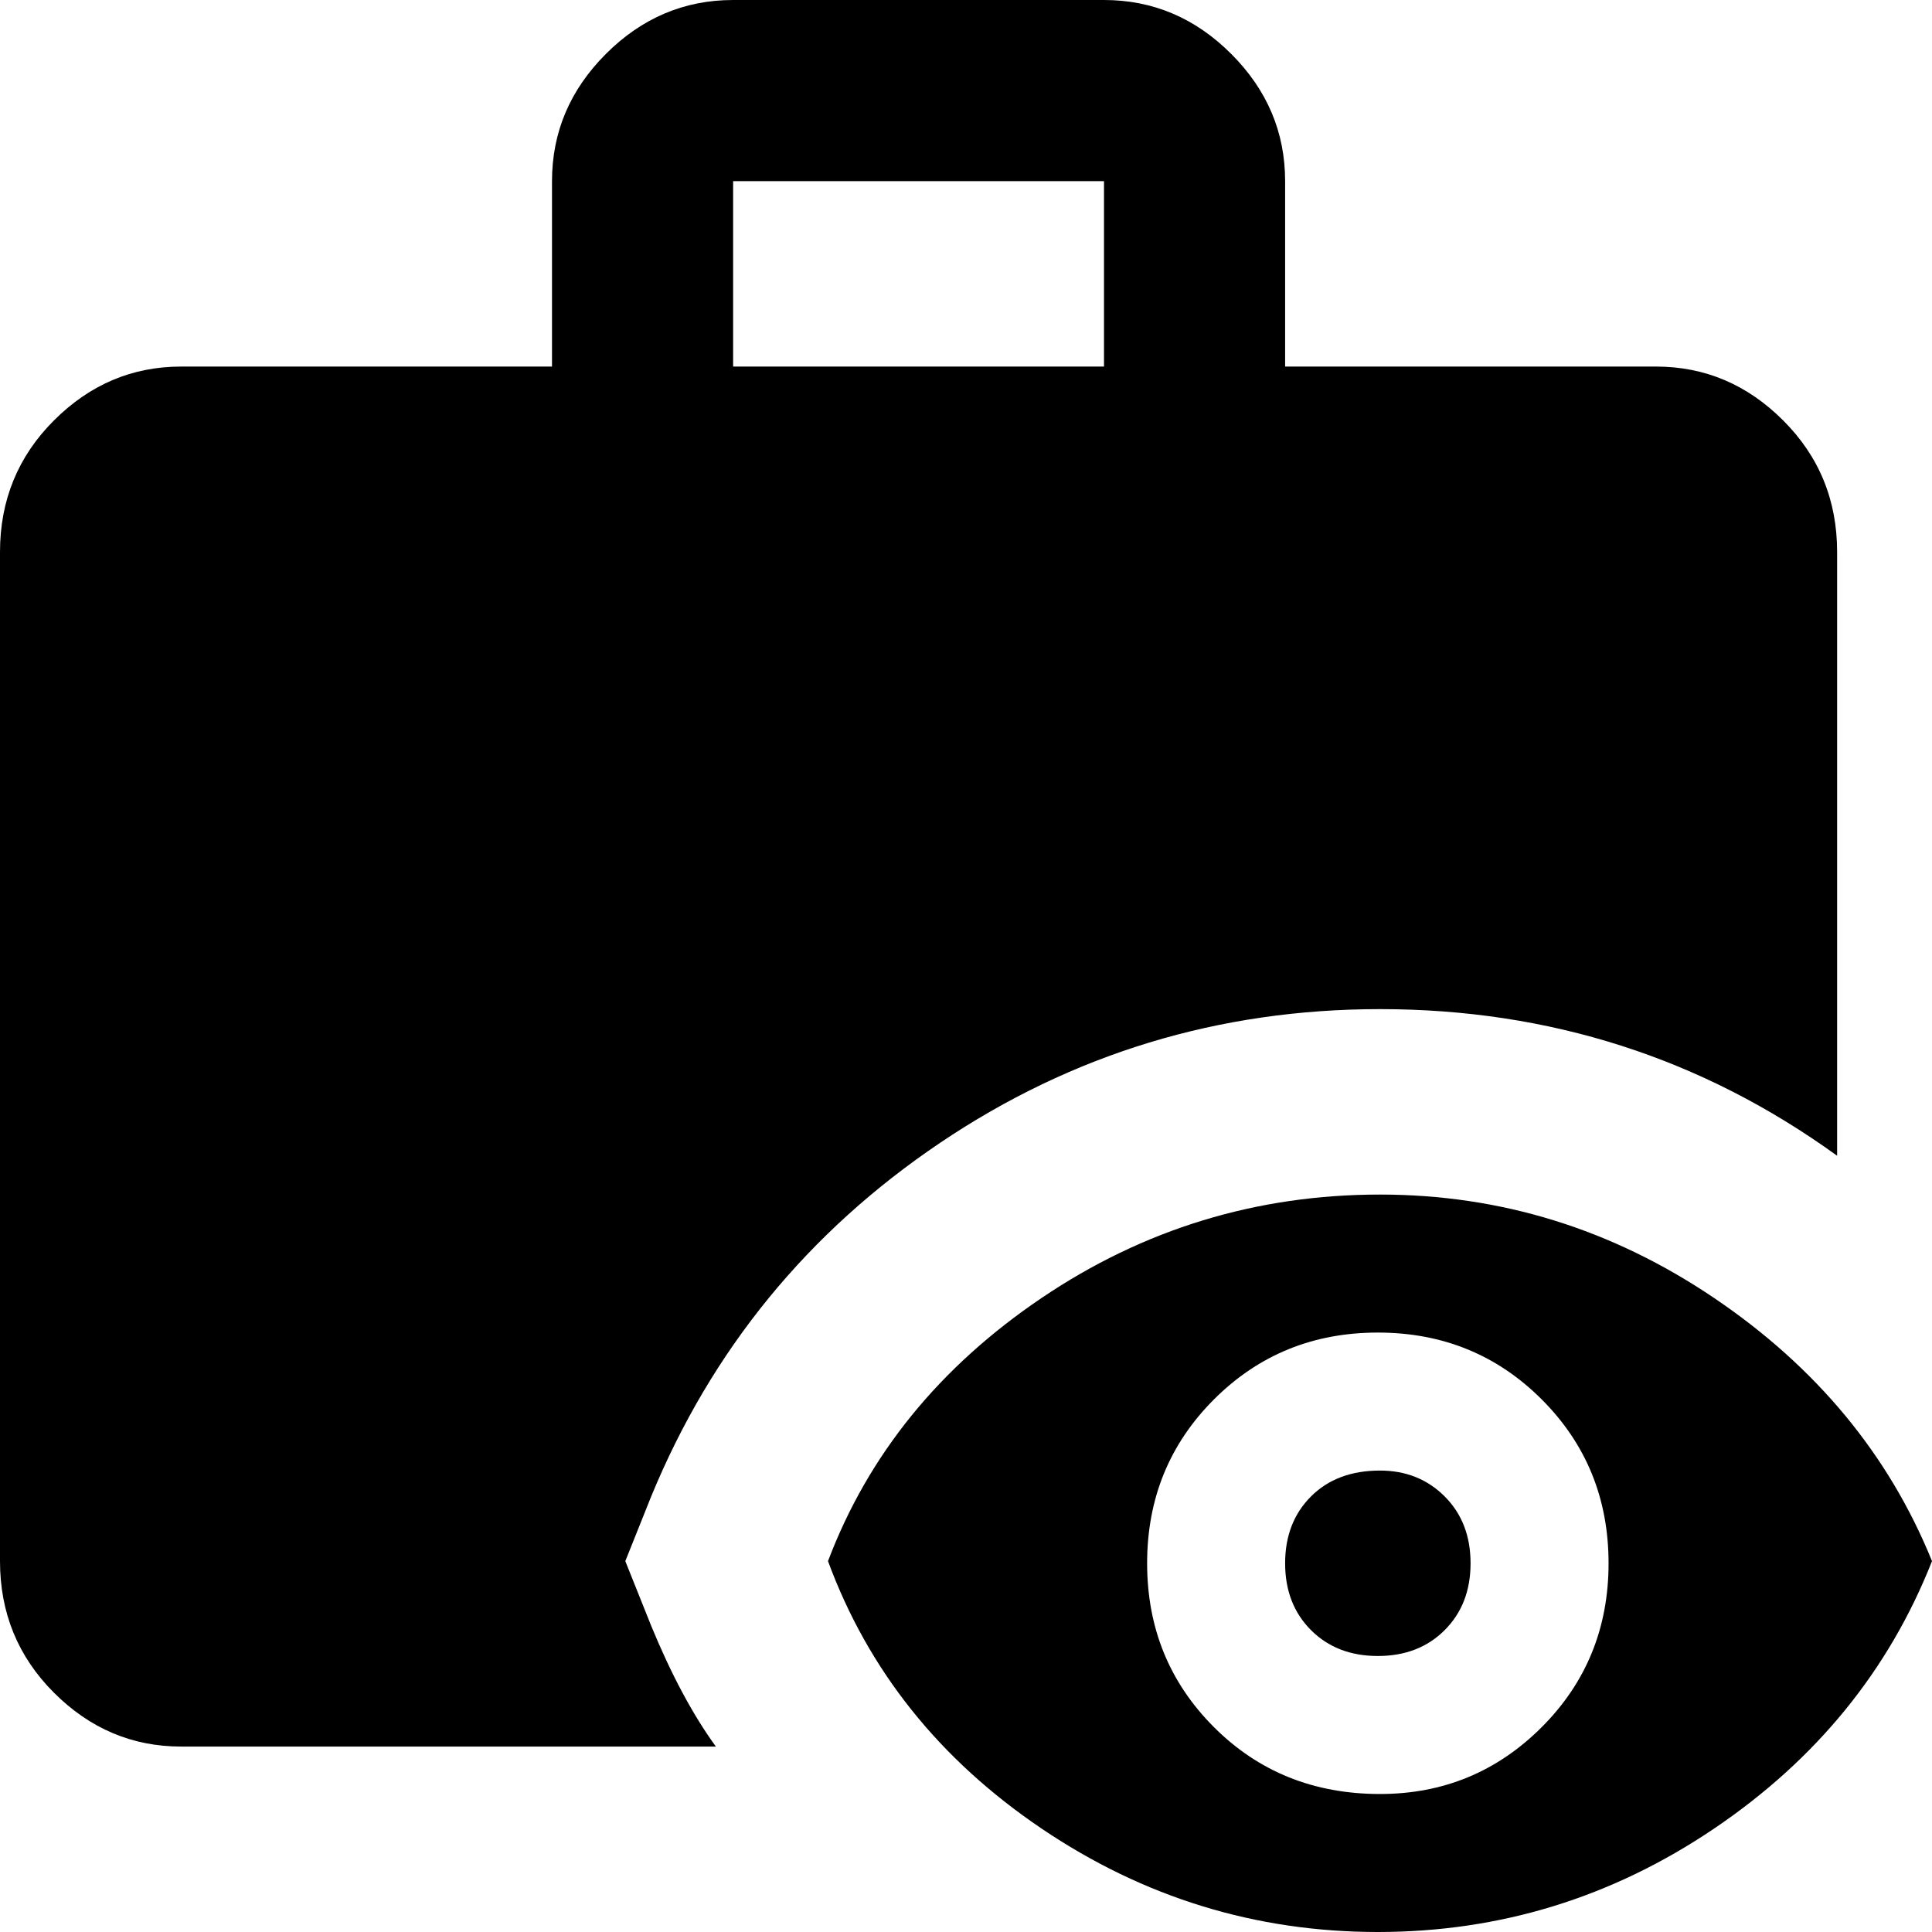 <svg xmlns="http://www.w3.org/2000/svg" viewBox="43 -43 448 448">
      <g transform="scale(1 -1) translate(0 -362)">
        <path d="M363 64Q372 64 378.0 58.0Q384 52 384.0 42.5Q384 33 378.0 27.0Q372 21 362.5 21.0Q353 21 347.0 27.0Q341 33 341.0 42.5Q341 52 347.0 58.0Q353 64 363 64ZM194 28 188 43 194 58Q215 109 261.0 140.0Q307 171 363 171Q422 171 469 137V277Q469 295 456.5 307.5Q444 320 427 320H341V363Q341 380 328.5 392.5Q316 405 299 405H213Q196 405 183.5 392.5Q171 380 171 363V320H85Q68 320 55.5 307.5Q43 295 43 277V43Q43 25 55.5 12.5Q68 0 85 0H209Q201 11 194 28ZM213 363H299V320H213ZM363 128Q320 128 284.5 104.0Q249 80 235 43Q249 5 284.5 -19.0Q320 -43 362.5 -43.0Q405 -43 440.5 -19.0Q476 5 491 43Q476 80 440.5 104.0Q405 128 363 128ZM363 -11Q340 -11 324.5 4.5Q309 20 309.0 42.5Q309 65 324.5 80.5Q340 96 362.5 96.0Q385 96 400.5 80.5Q416 65 416.0 42.5Q416 20 400.5 4.5Q385 -11 363 -11Z" />
      </g>
    </svg>